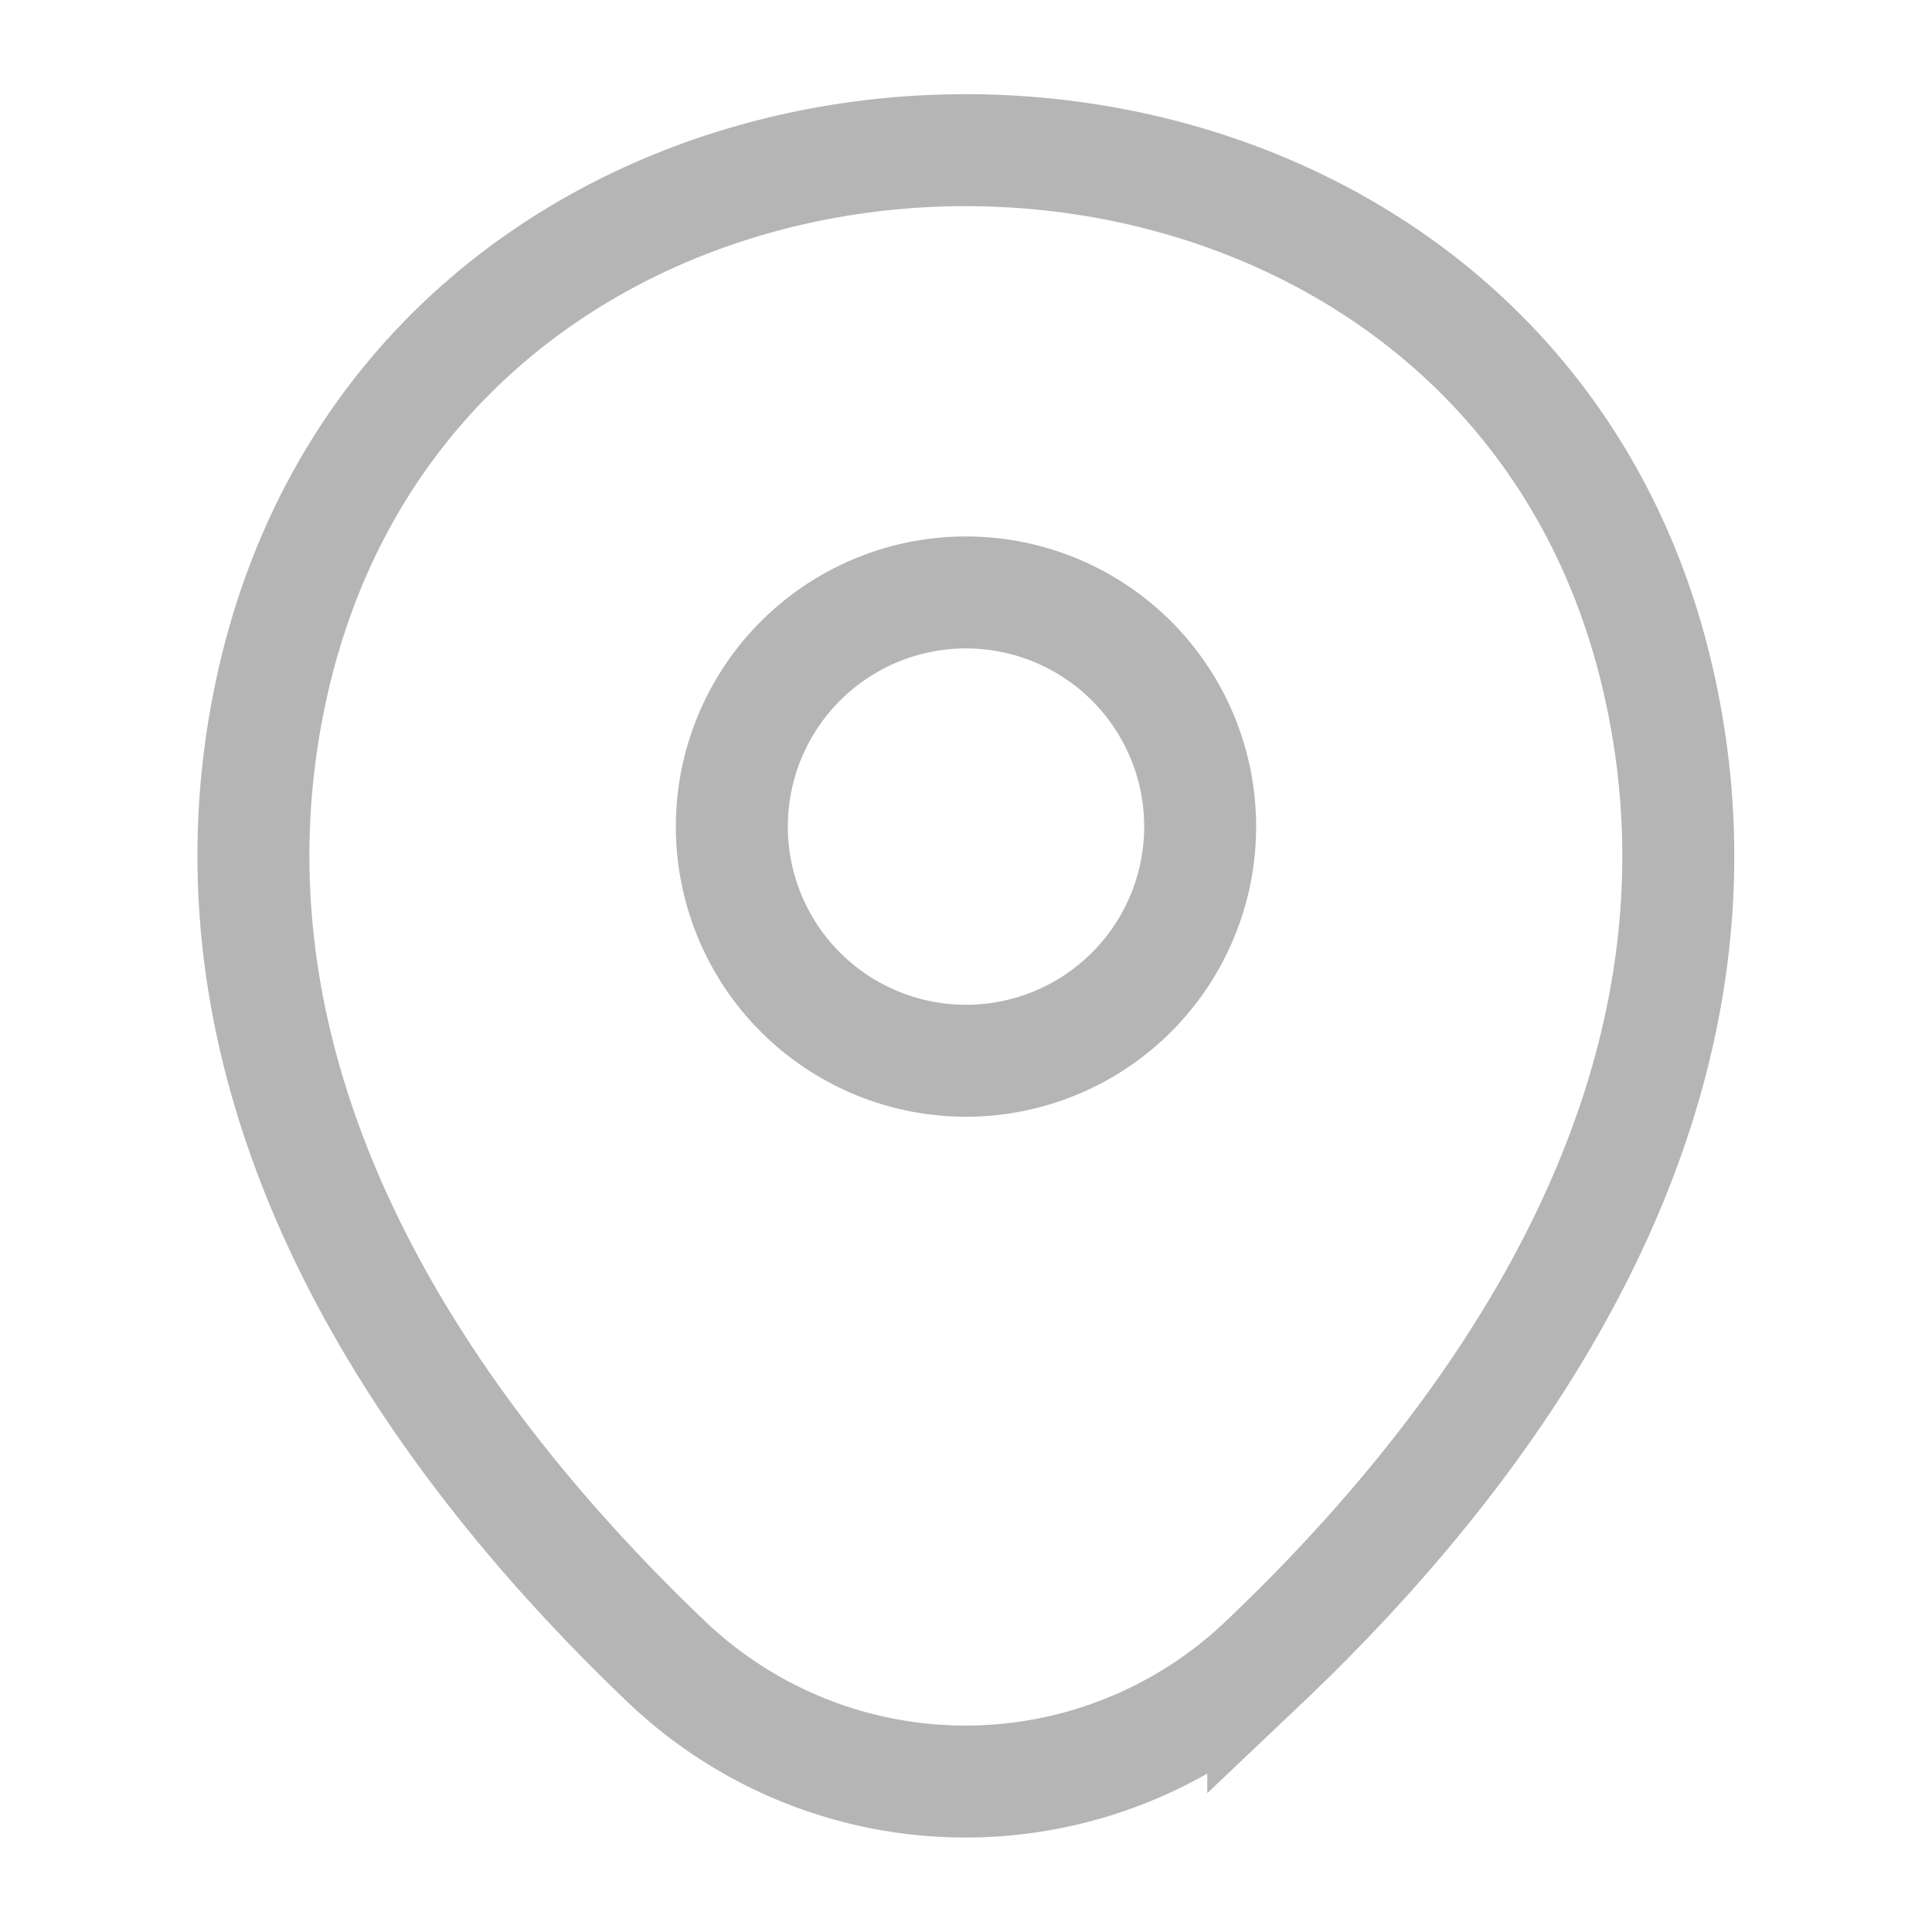 <svg id="location" xmlns="http://www.w3.org/2000/svg" width="13.804" height="13.804" viewBox="0 0 13.804 13.804">
  <path id="Vector" d="M3.347,1.673A1.673,1.673,0,1,1,1.673,0,1.673,1.673,0,0,1,3.347,1.673Z" transform="translate(5.228 4.233)" fill="none" stroke="#b5b5b5" stroke-width="0.8"/>
  <path id="Vector-2" data-name="Vector" d="M.143,3.783c1.163-5.048,8.737-5.042,9.894.006.679,2.961-1.187,5.468-2.822,7.019a3.094,3.094,0,0,1-4.256,0C1.33,9.257-.536,6.745.143,3.783Z" transform="translate(1.811 1.073)" fill="none" stroke="#b5b5b5" stroke-width="0.8"/>
  <path id="Vector-3" data-name="Vector" d="M0,0H13.8V13.8H0Z" transform="translate(13.804 13.804) rotate(180)" fill="none" opacity="0"/>
</svg>
